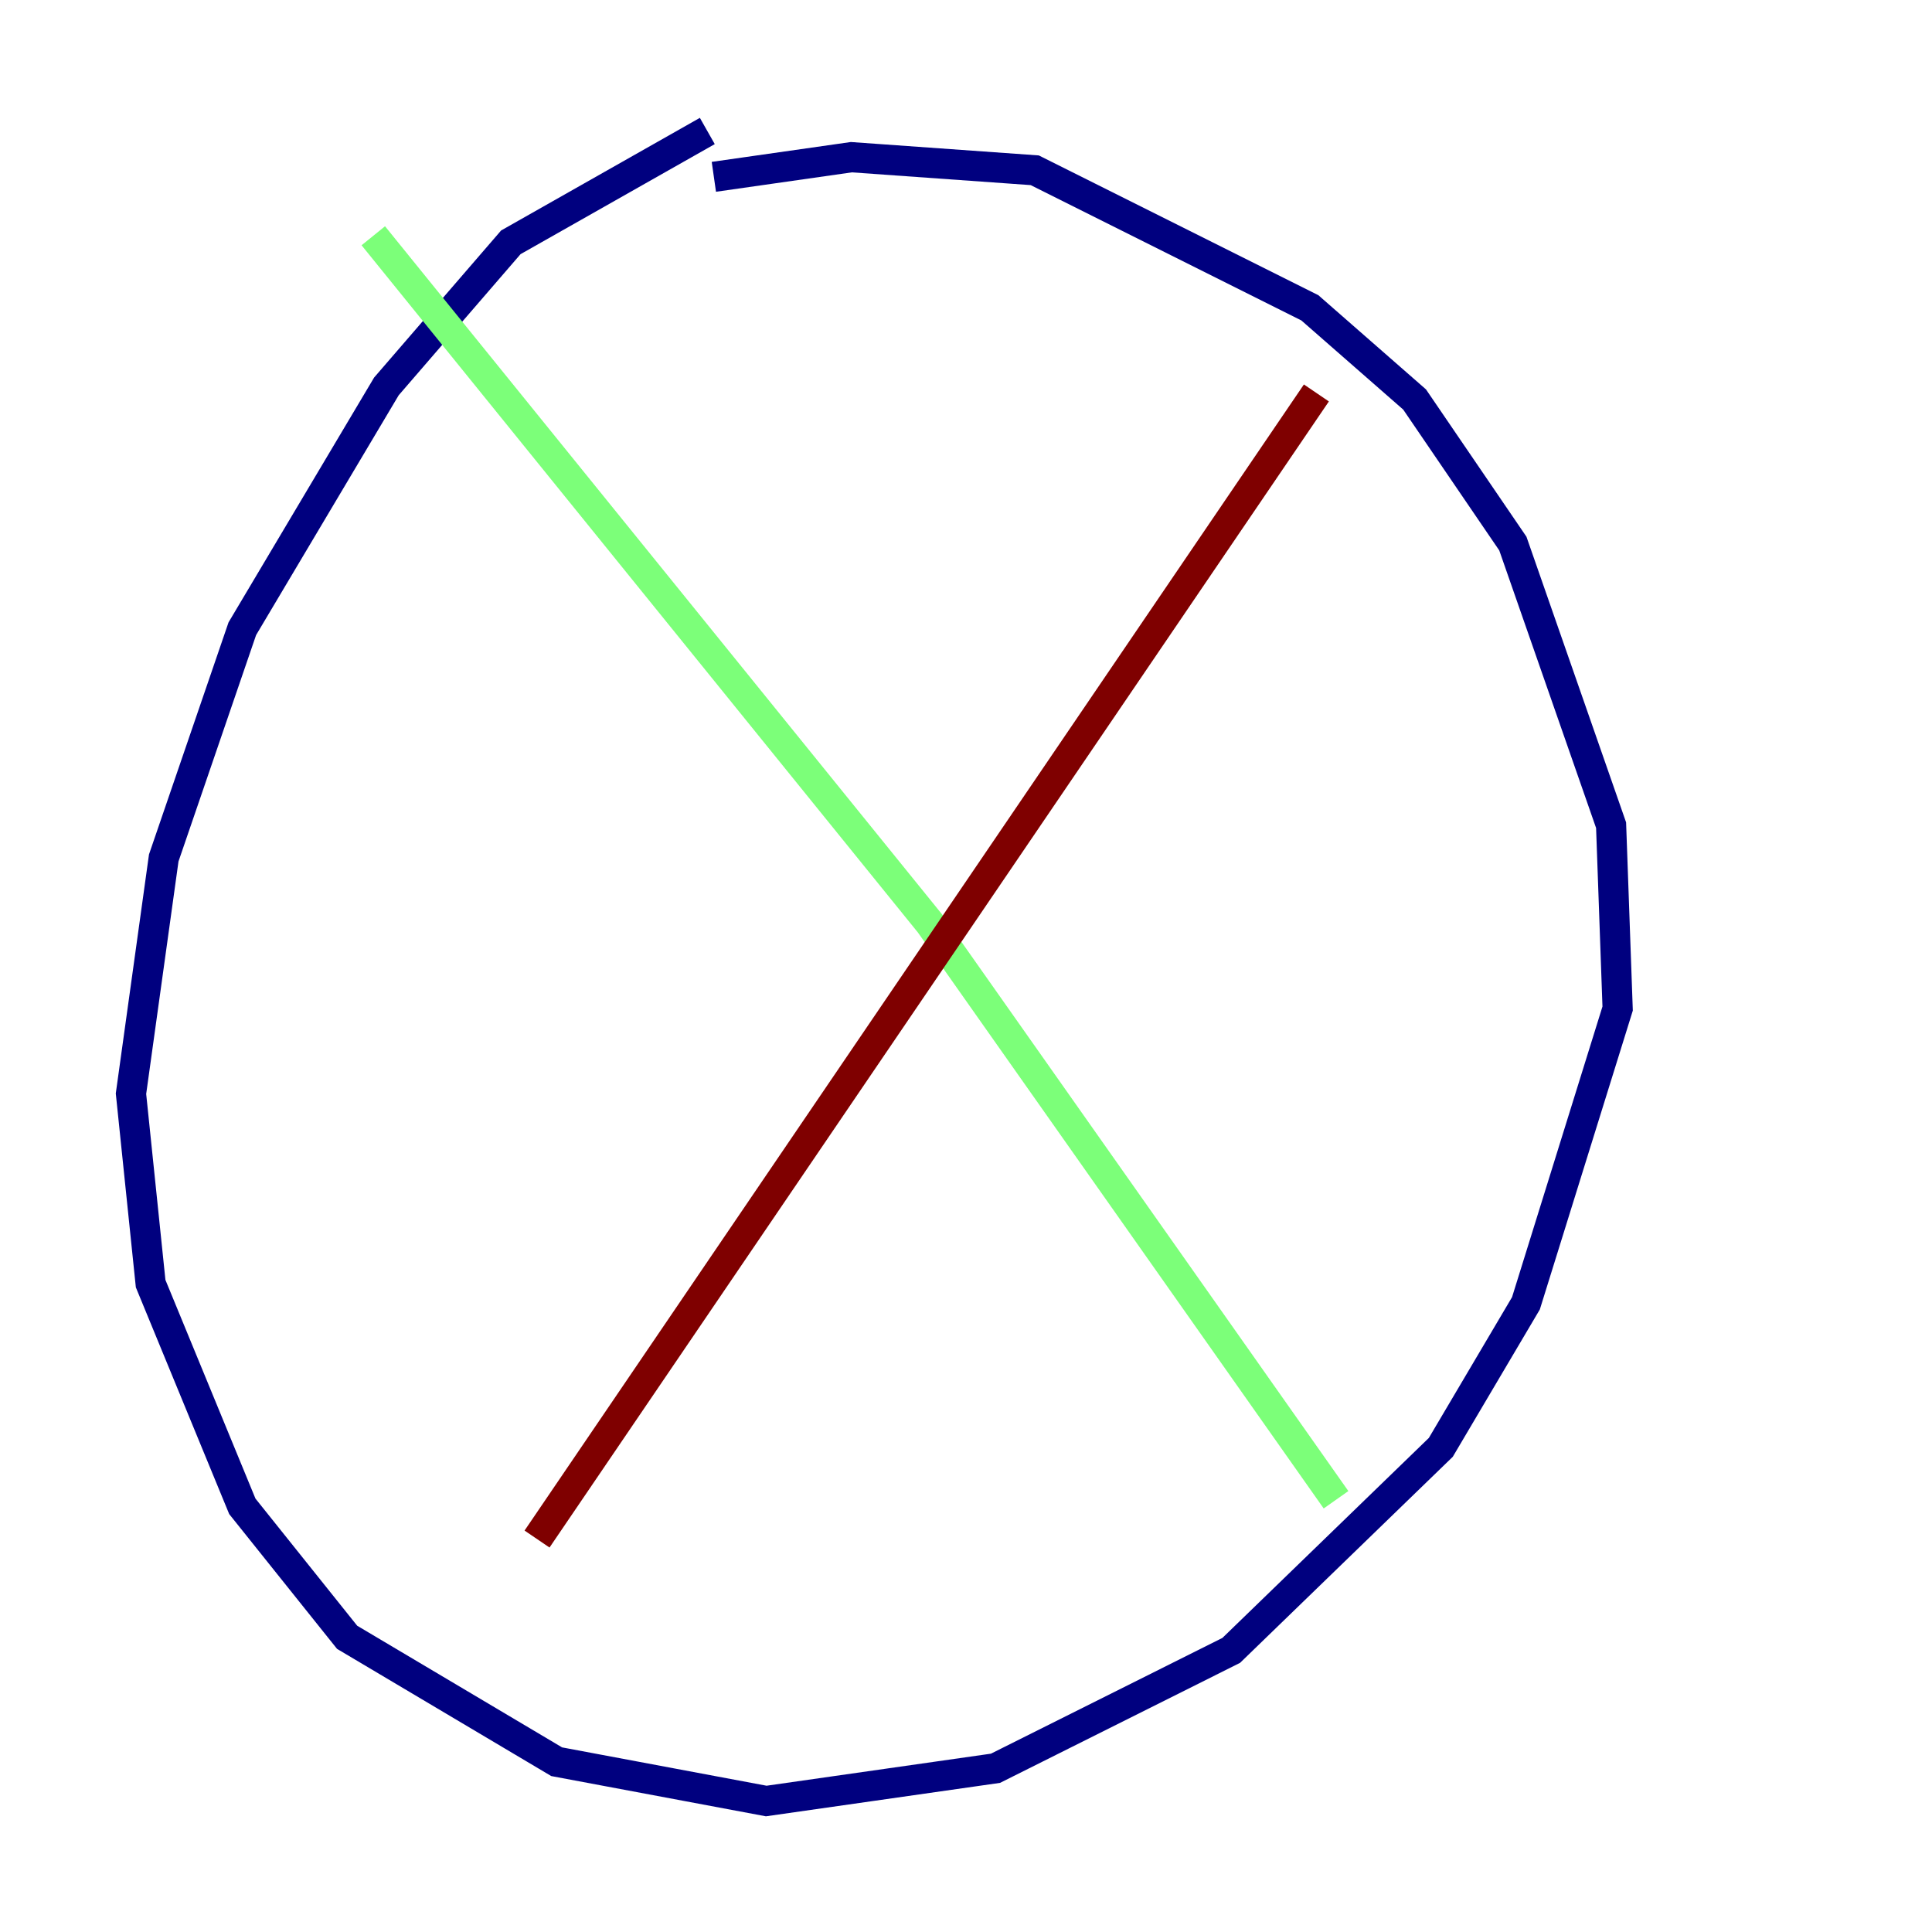 <?xml version="1.0" encoding="utf-8" ?>
<svg baseProfile="tiny" height="128" version="1.2" viewBox="0,0,128,128" width="128" xmlns="http://www.w3.org/2000/svg" xmlns:ev="http://www.w3.org/2001/xml-events" xmlns:xlink="http://www.w3.org/1999/xlink"><defs /><polyline fill="none" points="46.861,8.678 33.844,16.054 25.6,25.6 16.054,41.654 10.848,56.841 8.678,72.461 9.98,85.044 16.054,99.797 22.997,108.475 36.881,116.719 50.766,119.322 65.953,117.153 81.573,109.342 95.458,95.891 101.098,86.346 107.173,66.82 106.739,54.671 100.231,36.014 93.722,26.468 86.78,20.393 68.556,11.281 56.407,10.414 47.295,11.715" stroke="#00007f" stroke-width="2" /><polyline fill="none" points="24.732,15.62 61.614,61.18 88.515,99.363" stroke="#7cff79" stroke-width="2" /><polyline fill="none" points="87.214,26.034 35.58,101.966" stroke="#7f0000" stroke-width="2" /></svg>
